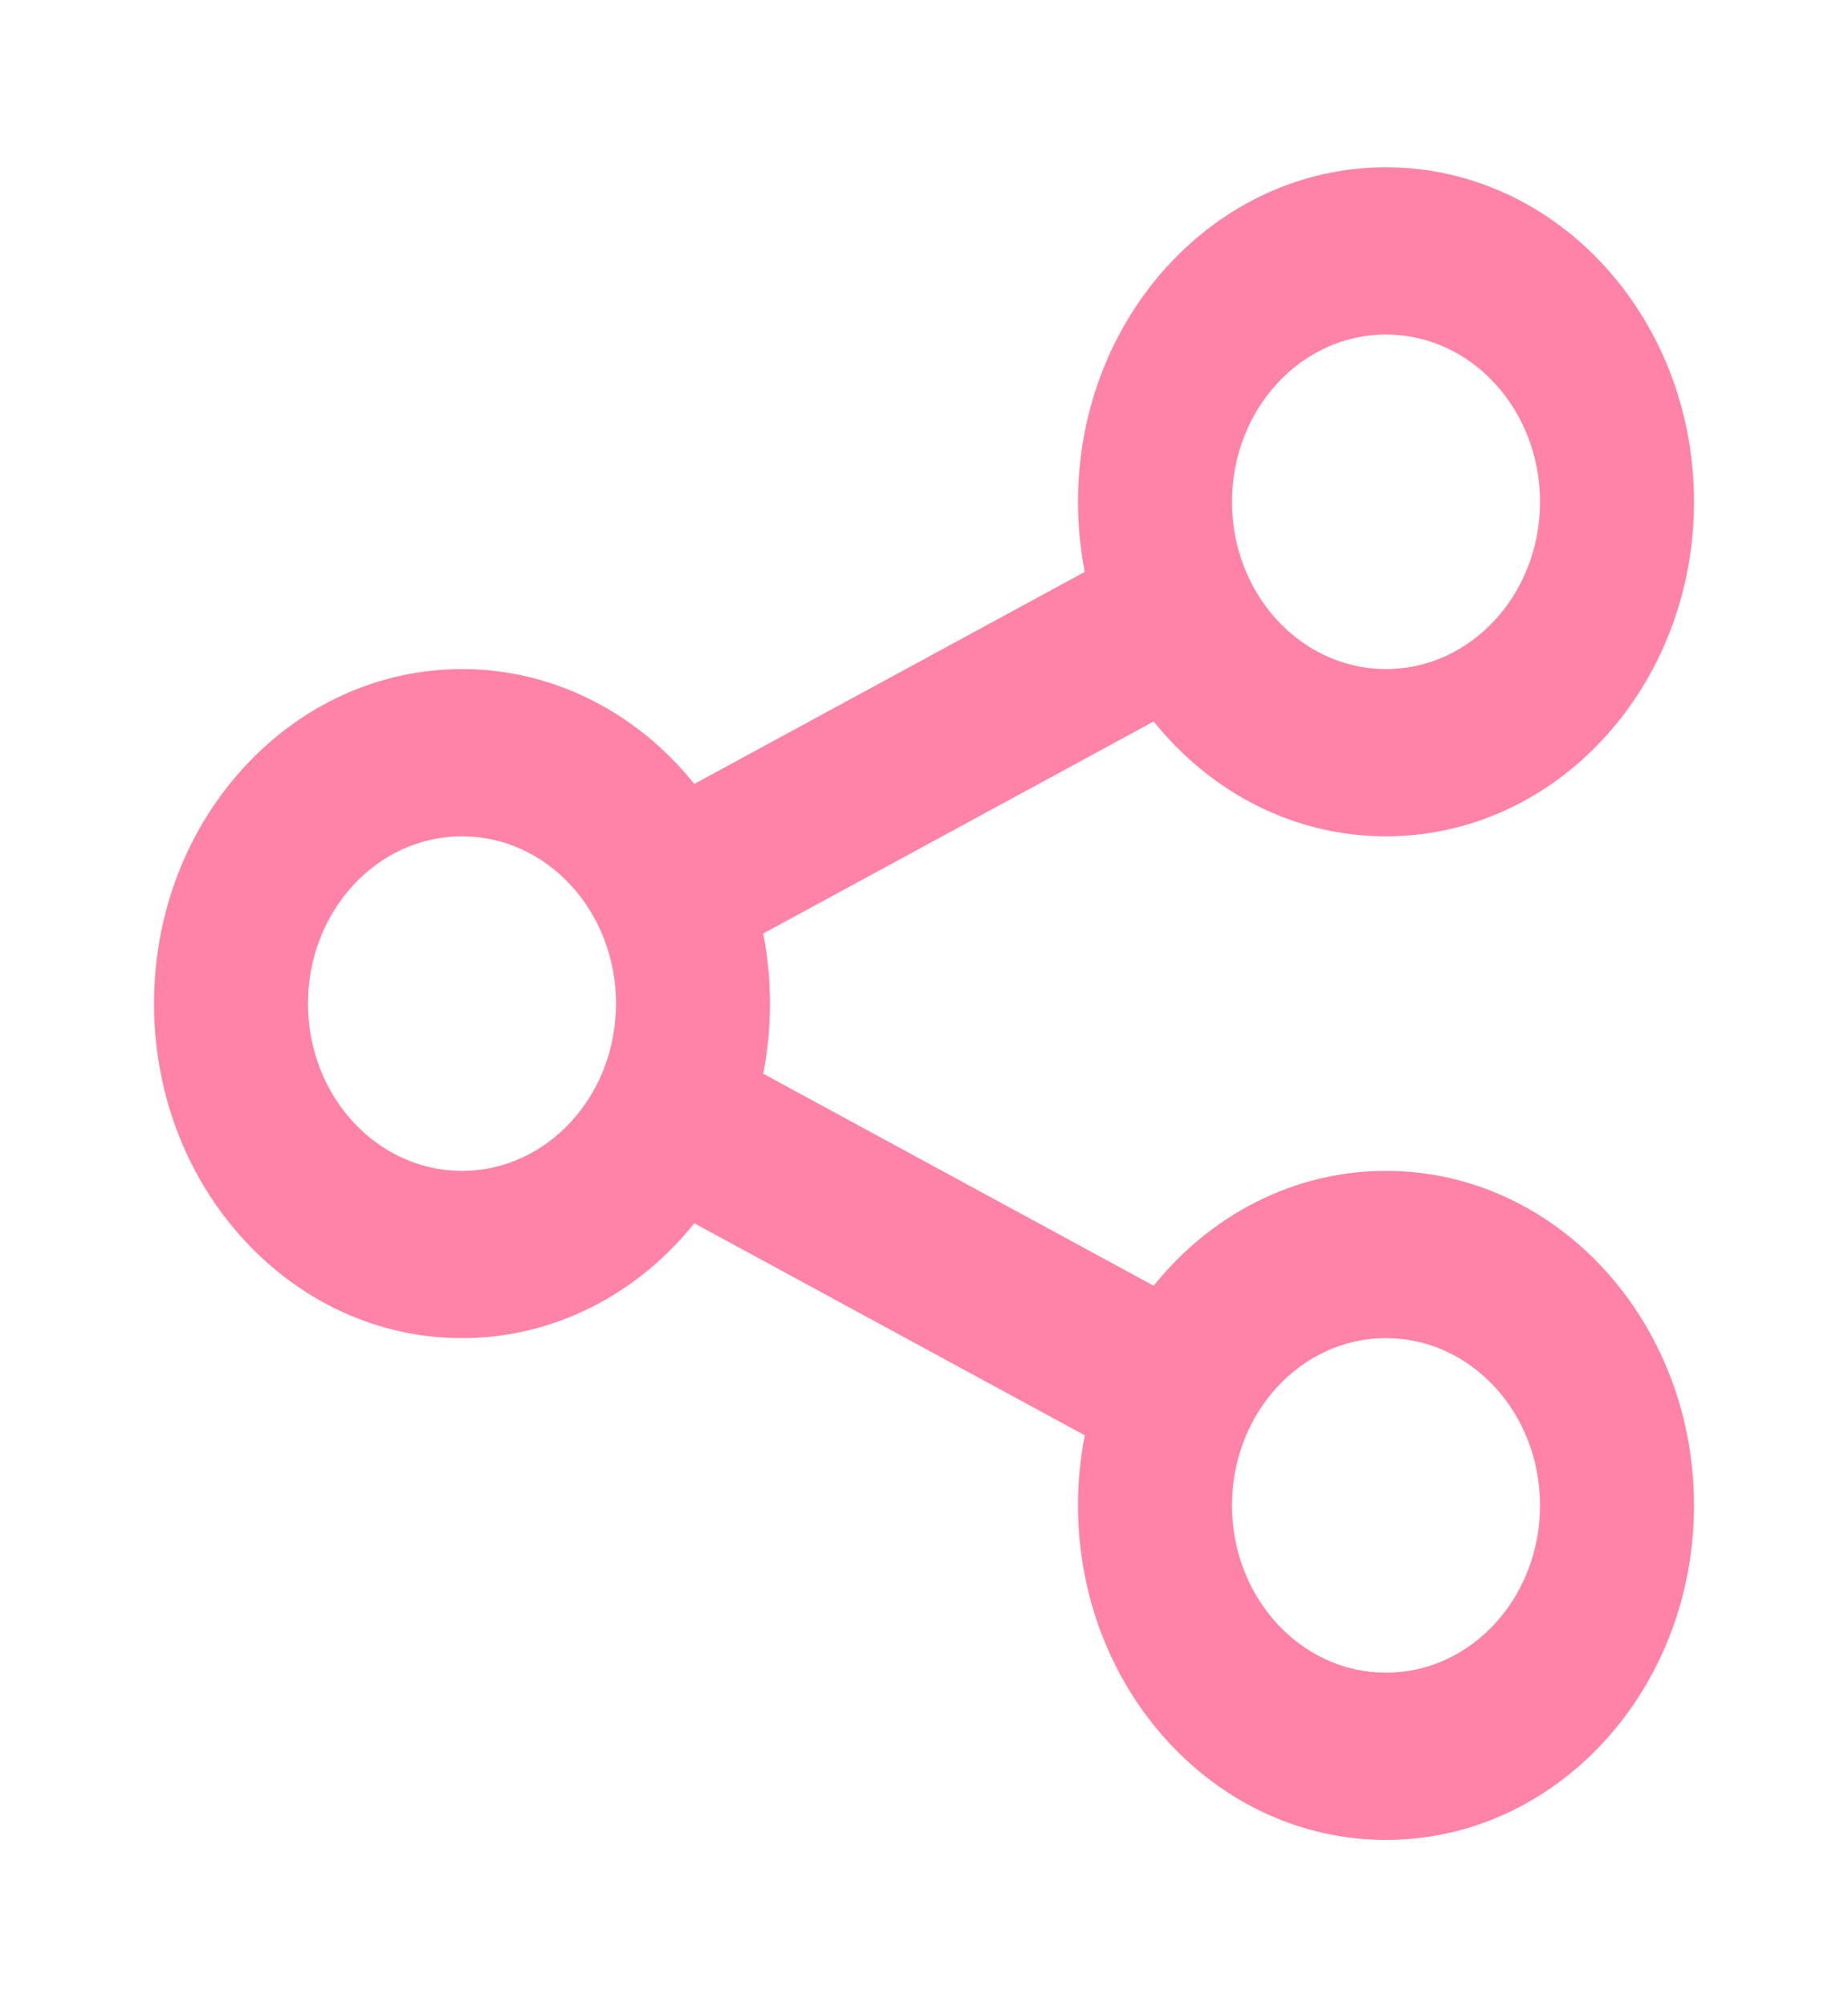 <svg width="35" height="38" viewBox="0 0 35 38" fill="none" xmlns="http://www.w3.org/2000/svg">
<g id="share">
<path id="icon" fill-rule="evenodd" clip-rule="evenodd" d="M20.417 9.5C20.417 9.955 20.461 10.399 20.545 10.827L13.15 14.841C12.08 13.509 10.506 12.667 8.75 12.667C5.528 12.667 2.917 15.502 2.917 19C2.917 22.498 5.528 25.333 8.75 25.333C10.506 25.333 12.08 24.491 13.15 23.159L20.545 27.173C20.461 27.601 20.417 28.045 20.417 28.5C20.417 31.998 23.028 34.833 26.25 34.833C29.472 34.833 32.083 31.998 32.083 28.5C32.083 25.002 29.472 22.167 26.25 22.167C24.494 22.167 22.92 23.009 21.85 24.341L14.455 20.327C14.539 19.899 14.583 19.455 14.583 19C14.583 18.545 14.539 18.101 14.455 17.673L21.85 13.659C22.92 14.991 24.494 15.833 26.25 15.833C29.472 15.833 32.083 12.998 32.083 9.5C32.083 6.002 29.472 3.167 26.25 3.167C23.028 3.167 20.417 6.002 20.417 9.5ZM11.667 19C11.667 20.749 10.361 22.167 8.75 22.167C7.139 22.167 5.833 20.749 5.833 19C5.833 17.251 7.139 15.833 8.75 15.833C10.361 15.833 11.667 17.251 11.667 19ZM26.25 12.667C27.861 12.667 29.167 11.249 29.167 9.5C29.167 7.751 27.861 6.333 26.25 6.333C24.639 6.333 23.333 7.751 23.333 9.5C23.333 11.249 24.639 12.667 26.25 12.667ZM29.167 28.5C29.167 30.249 27.861 31.667 26.25 31.667C24.639 31.667 23.333 30.249 23.333 28.5C23.333 26.751 24.639 25.333 26.25 25.333C27.861 25.333 29.167 26.751 29.167 28.5Z" fill="#FF83A8"/>
</g>
</svg>
